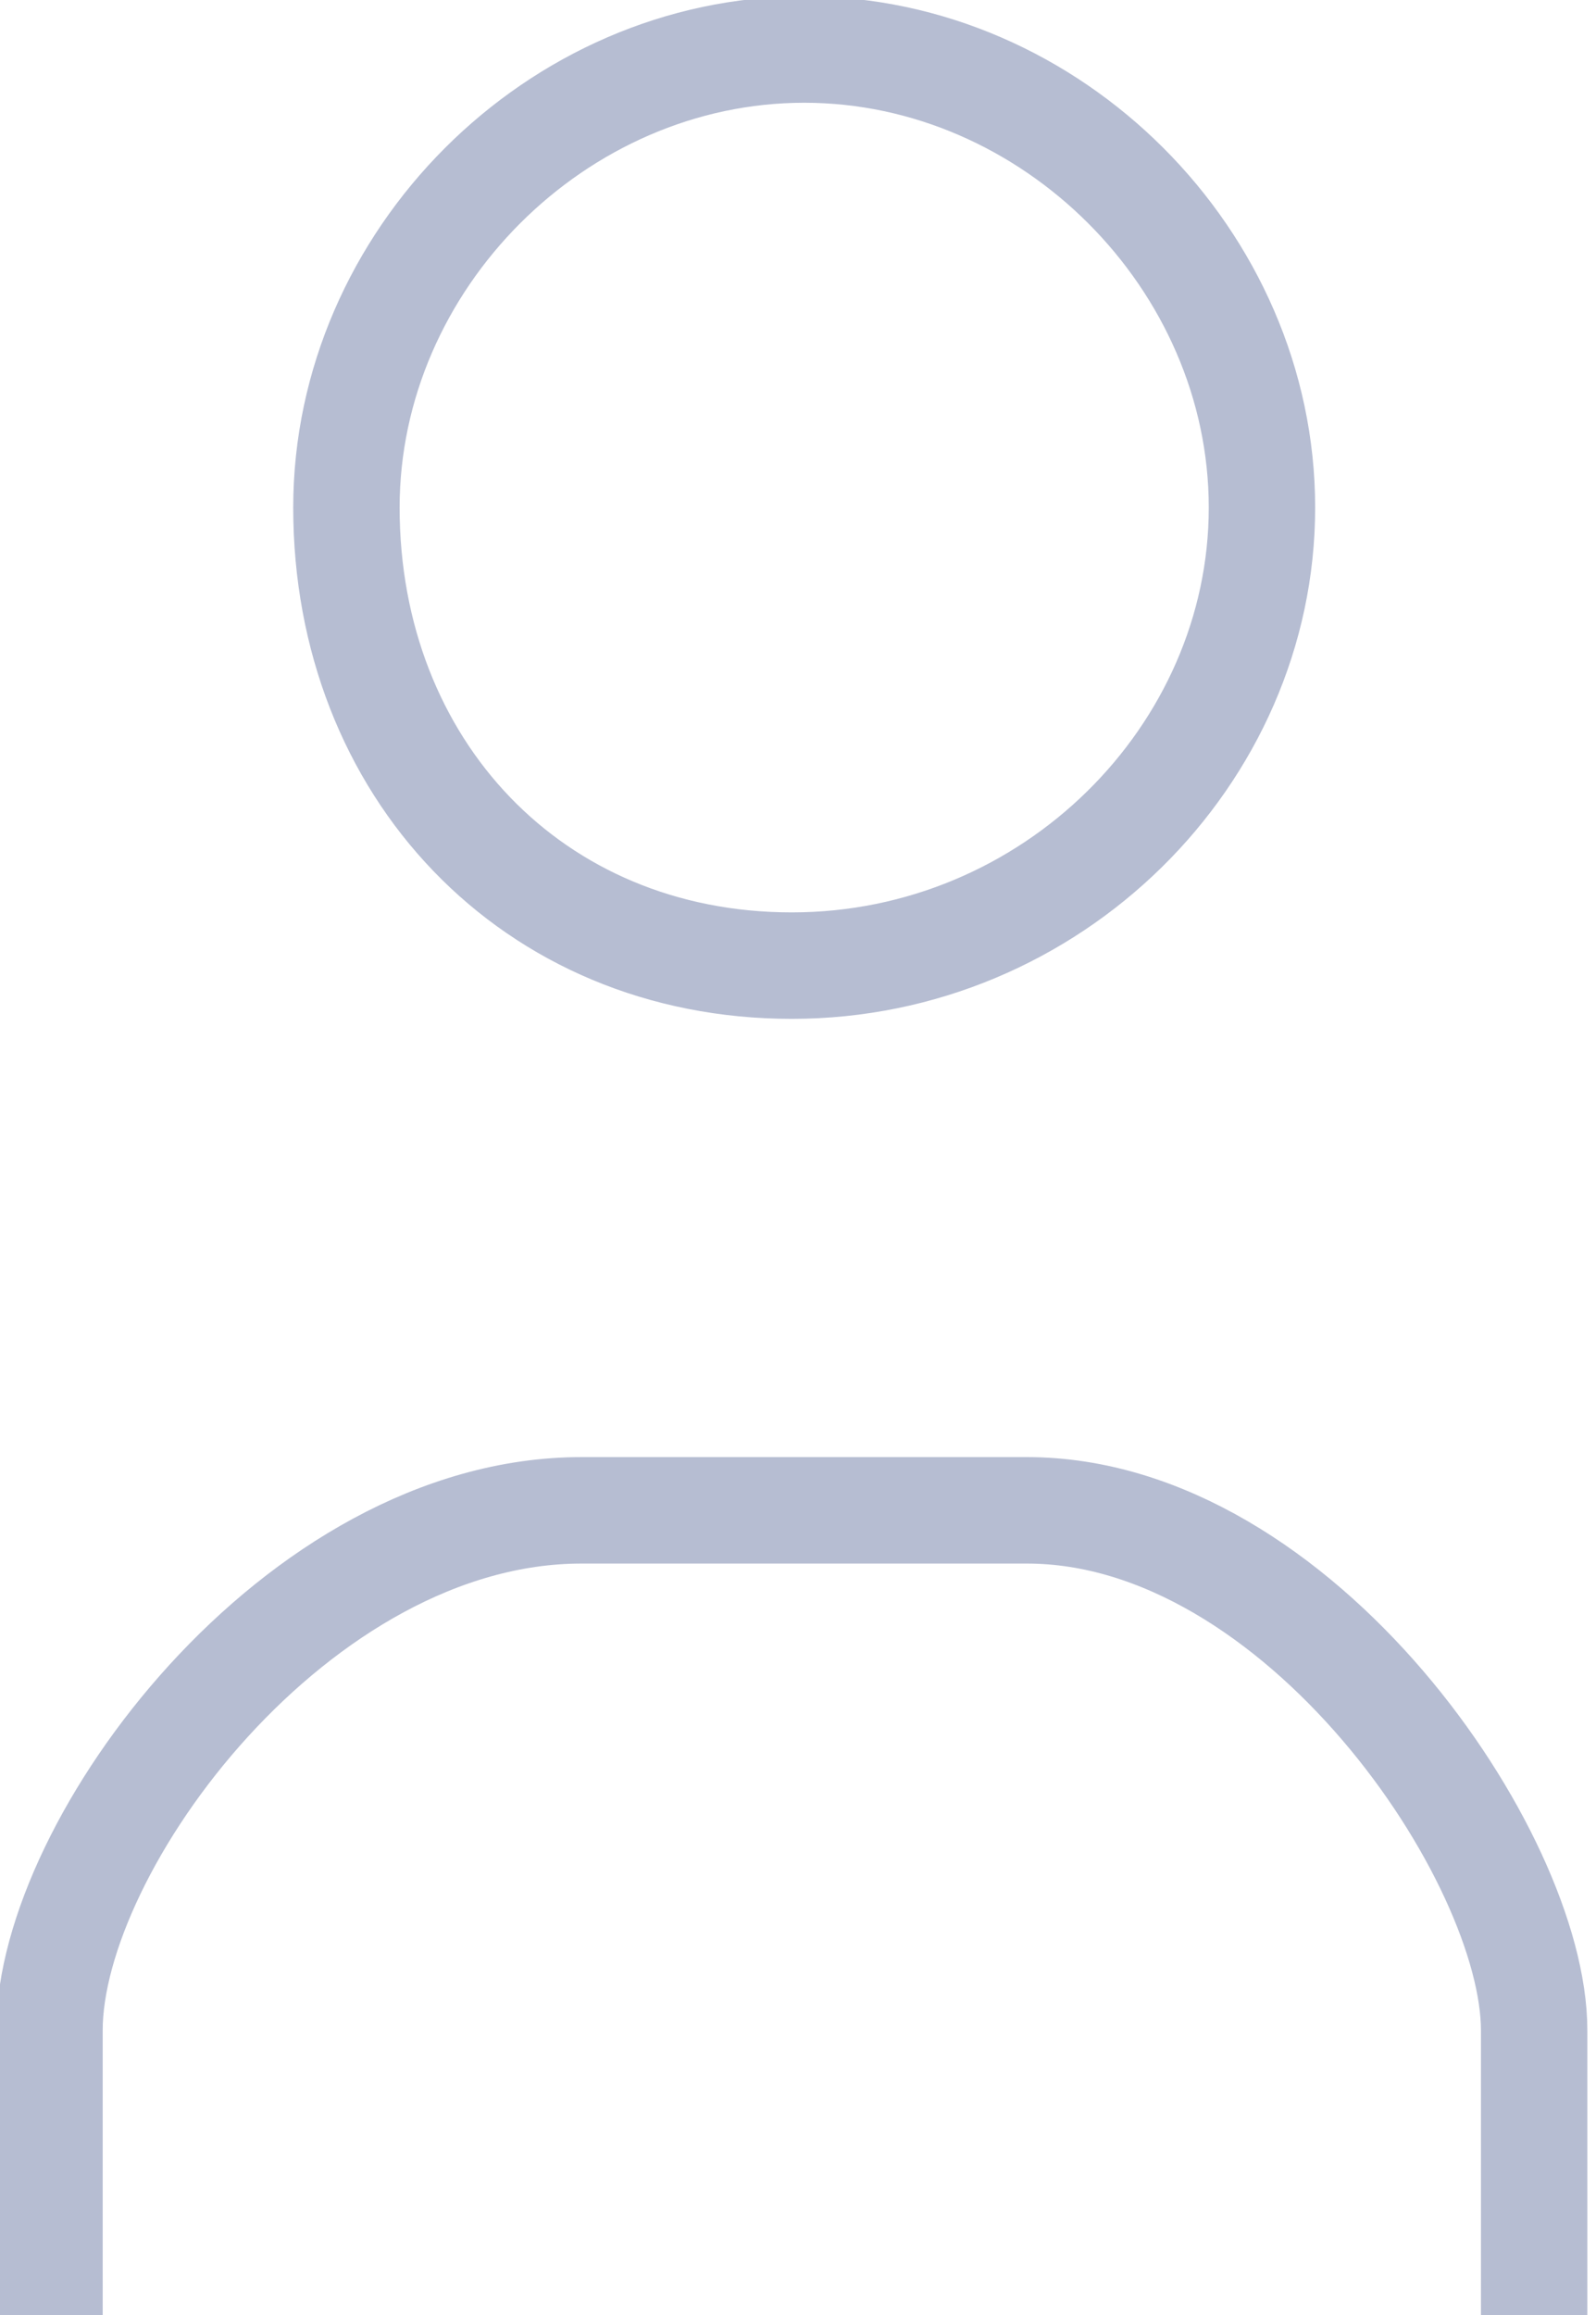 <svg xmlns="http://www.w3.org/2000/svg" xml:space="preserve" style="enable-background:new 0 0 12.9 18.7" viewBox="0 0 12.9 18.7">
  <path d="M.4 18.7v-2.3c0-1.5 2-4.2 4.3-4.2h3.6c2.2 0 4.1 2.8 4.1 4.2v2.3M2.8 4.1c0-2 1.7-3.7 3.7-3.7s3.7 1.7 3.7 3.7-1.7 3.7-3.8 3.7-3.6-1.6-3.6-3.7z" style="fill:none;stroke:#b6bdd2;stroke-width:.86;stroke-miterlimit:3.864"/>
</svg>
